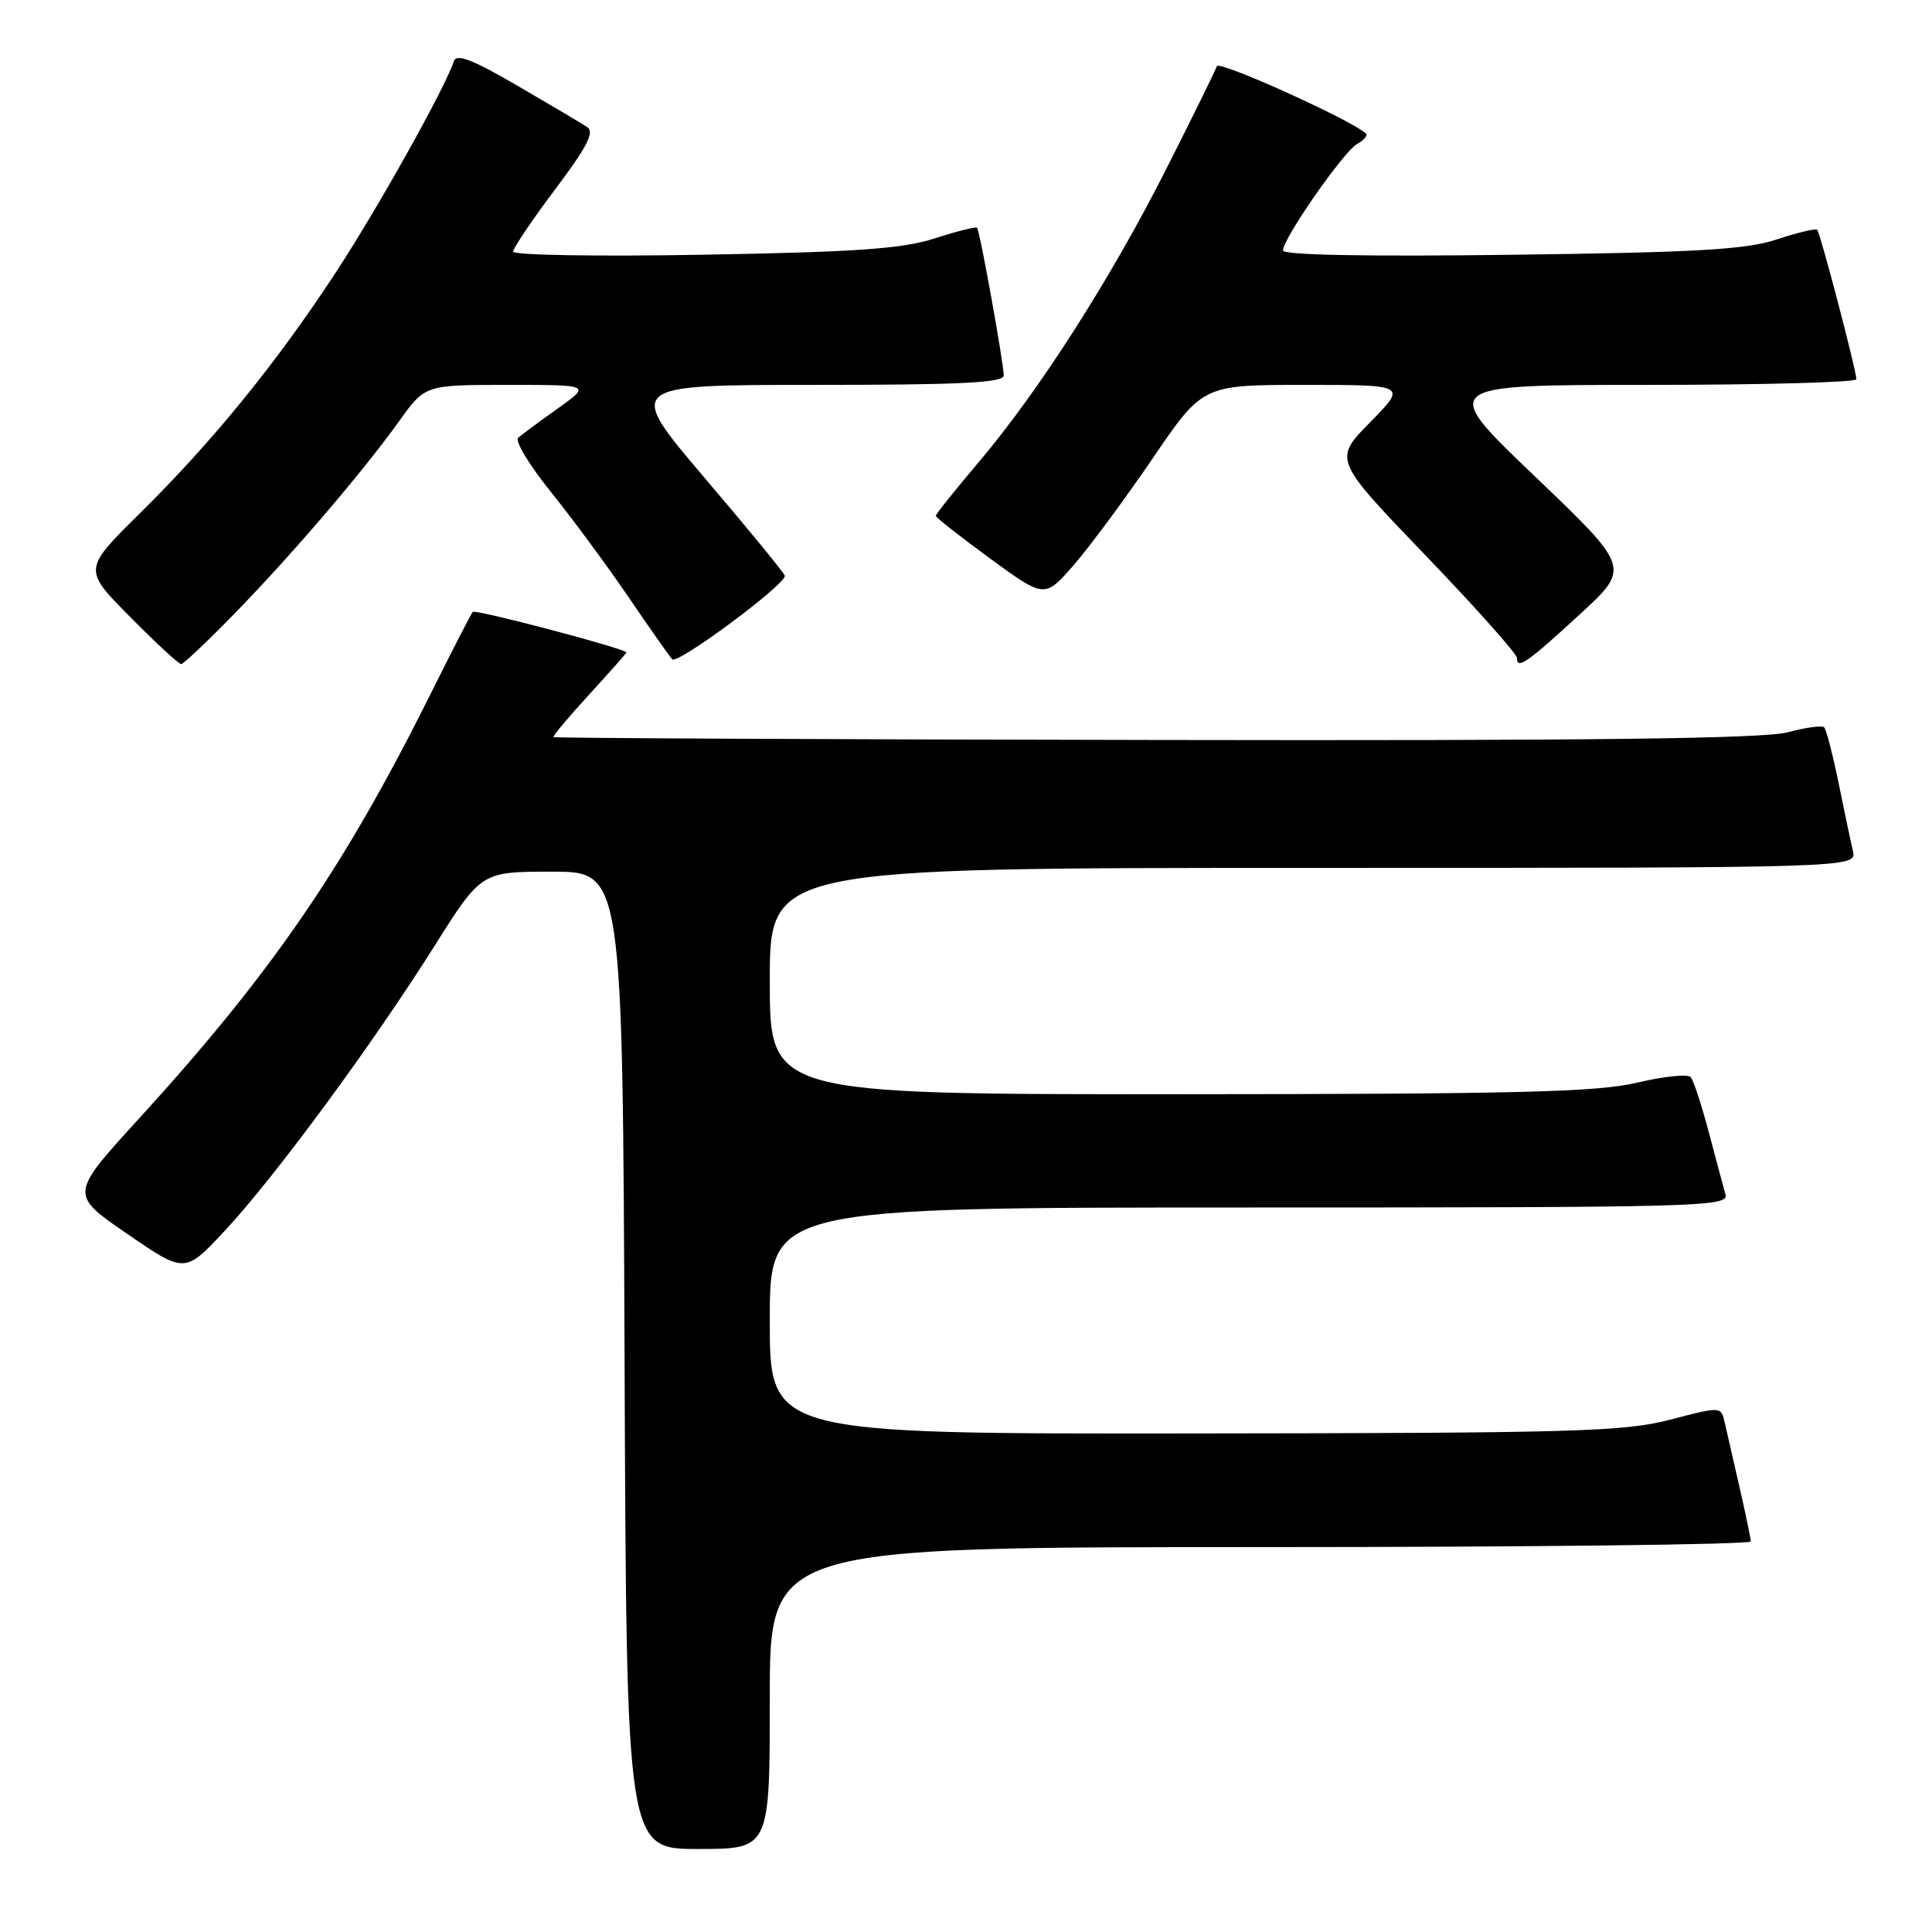 <?xml version="1.0" encoding="UTF-8" standalone="no"?>
<!DOCTYPE svg PUBLIC "-//W3C//DTD SVG 1.1//EN" "http://www.w3.org/Graphics/SVG/1.1/DTD/svg11.dtd" >
<svg xmlns="http://www.w3.org/2000/svg" xmlns:xlink="http://www.w3.org/1999/xlink" version="1.1" viewBox="0 0 256 256">
 <g >
 <path fill="currentColor"
d=" M 102.00 225.00 C 102.00 205.00 102.00 205.00 167.00 205.00 C 202.75 205.00 231.99 204.66 231.99 204.25 C 231.98 203.84 231.30 200.57 230.48 197.00 C 229.67 193.43 228.79 189.57 228.52 188.43 C 228.05 186.36 228.02 186.36 221.28 188.12 C 215.20 189.70 208.68 189.89 158.25 189.94 C 102.00 190.00 102.00 190.00 102.00 175.00 C 102.00 160.00 102.00 160.00 165.57 160.00 C 225.63 160.00 229.11 159.90 228.63 158.25 C 228.36 157.29 227.36 153.57 226.42 150.00 C 225.47 146.43 224.40 143.15 224.02 142.72 C 223.65 142.29 220.45 142.62 216.92 143.46 C 211.61 144.71 201.16 144.97 156.25 144.99 C 102.00 145.00 102.00 145.00 102.00 130.00 C 102.00 115.00 102.00 115.00 174.02 115.00 C 246.04 115.00 246.04 115.00 245.52 112.75 C 245.23 111.51 244.37 107.44 243.61 103.69 C 242.84 99.95 241.99 96.66 241.71 96.38 C 241.43 96.10 239.26 96.39 236.88 97.03 C 233.75 97.88 210.76 98.16 153.07 98.05 C 109.35 97.98 73.47 97.80 73.34 97.67 C 73.21 97.54 75.33 95.01 78.05 92.05 C 80.77 89.08 83.00 86.57 83.00 86.45 C 83.00 85.98 62.98 80.69 62.64 81.08 C 62.43 81.31 59.91 86.22 57.03 92.00 C 45.51 115.11 35.93 129.04 18.27 148.38 C 9.25 158.27 9.25 158.27 16.87 163.50 C 24.50 168.74 24.50 168.74 29.75 163.12 C 36.35 156.06 49.35 138.40 57.52 125.43 C 63.77 115.50 63.77 115.50 73.13 115.50 C 82.50 115.50 82.50 115.50 82.76 180.25 C 83.01 245.00 83.01 245.00 92.51 245.00 C 102.00 245.00 102.00 245.00 102.00 225.00 Z  M 31.13 81.25 C 38.77 73.40 48.07 62.53 52.93 55.75 C 56.34 51.00 56.34 51.00 67.32 51.00 C 78.30 51.00 78.30 51.00 73.90 54.13 C 71.48 55.85 69.12 57.60 68.66 58.01 C 68.20 58.43 70.14 61.64 72.96 65.14 C 75.78 68.64 80.39 74.88 83.20 79.00 C 86.01 83.12 88.65 86.89 89.07 87.36 C 89.73 88.12 104.00 77.54 104.00 76.30 C 104.00 76.03 99.25 70.23 93.44 63.41 C 82.88 51.00 82.88 51.00 107.94 51.00 C 127.32 51.00 133.00 50.72 133.00 49.75 C 133.00 48.16 129.84 30.61 129.47 30.18 C 129.32 30.01 126.79 30.64 123.85 31.59 C 119.56 32.97 113.49 33.40 93.25 33.75 C 79.36 34.00 68.00 33.82 68.00 33.34 C 68.00 32.87 70.50 29.16 73.56 25.09 C 77.78 19.48 78.81 17.49 77.81 16.84 C 77.09 16.36 72.92 13.89 68.55 11.35 C 62.62 7.89 60.48 7.07 60.14 8.11 C 58.96 11.68 50.16 27.44 44.56 36.00 C 36.67 48.06 28.20 58.48 18.58 67.97 C 11.00 75.45 11.00 75.45 17.22 81.72 C 20.64 85.18 23.69 88.00 24.00 88.00 C 24.30 88.00 27.51 84.96 31.13 81.25 Z  M 209.38 81.36 C 216.04 75.23 216.04 75.23 203.37 63.11 C 190.70 51.00 190.70 51.00 218.35 51.00 C 233.56 51.00 245.99 50.66 245.98 50.25 C 245.95 48.98 241.19 30.86 240.79 30.45 C 240.58 30.24 238.18 30.82 235.45 31.72 C 231.41 33.07 224.93 33.45 200.25 33.76 C 181.25 34.01 170.00 33.80 170.00 33.19 C 170.00 31.61 178.02 20.09 179.82 19.08 C 180.74 18.57 181.26 17.94 180.99 17.69 C 179.09 15.91 161.51 7.97 161.24 8.77 C 161.06 9.32 158.06 15.42 154.57 22.32 C 147.20 36.92 137.64 51.86 129.64 61.29 C 126.54 64.95 124.00 68.12 124.00 68.35 C 124.00 68.57 127.25 71.12 131.21 74.02 C 138.42 79.28 138.42 79.28 142.26 74.89 C 144.36 72.48 149.07 66.11 152.73 60.75 C 159.36 51.00 159.36 51.00 172.89 51.00 C 186.42 51.00 186.42 51.00 181.56 55.94 C 176.69 60.89 176.69 60.89 188.84 73.54 C 195.53 80.50 201.00 86.64 201.00 87.18 C 201.00 88.77 202.33 87.85 209.38 81.36 Z "/>
</g>
</svg>
